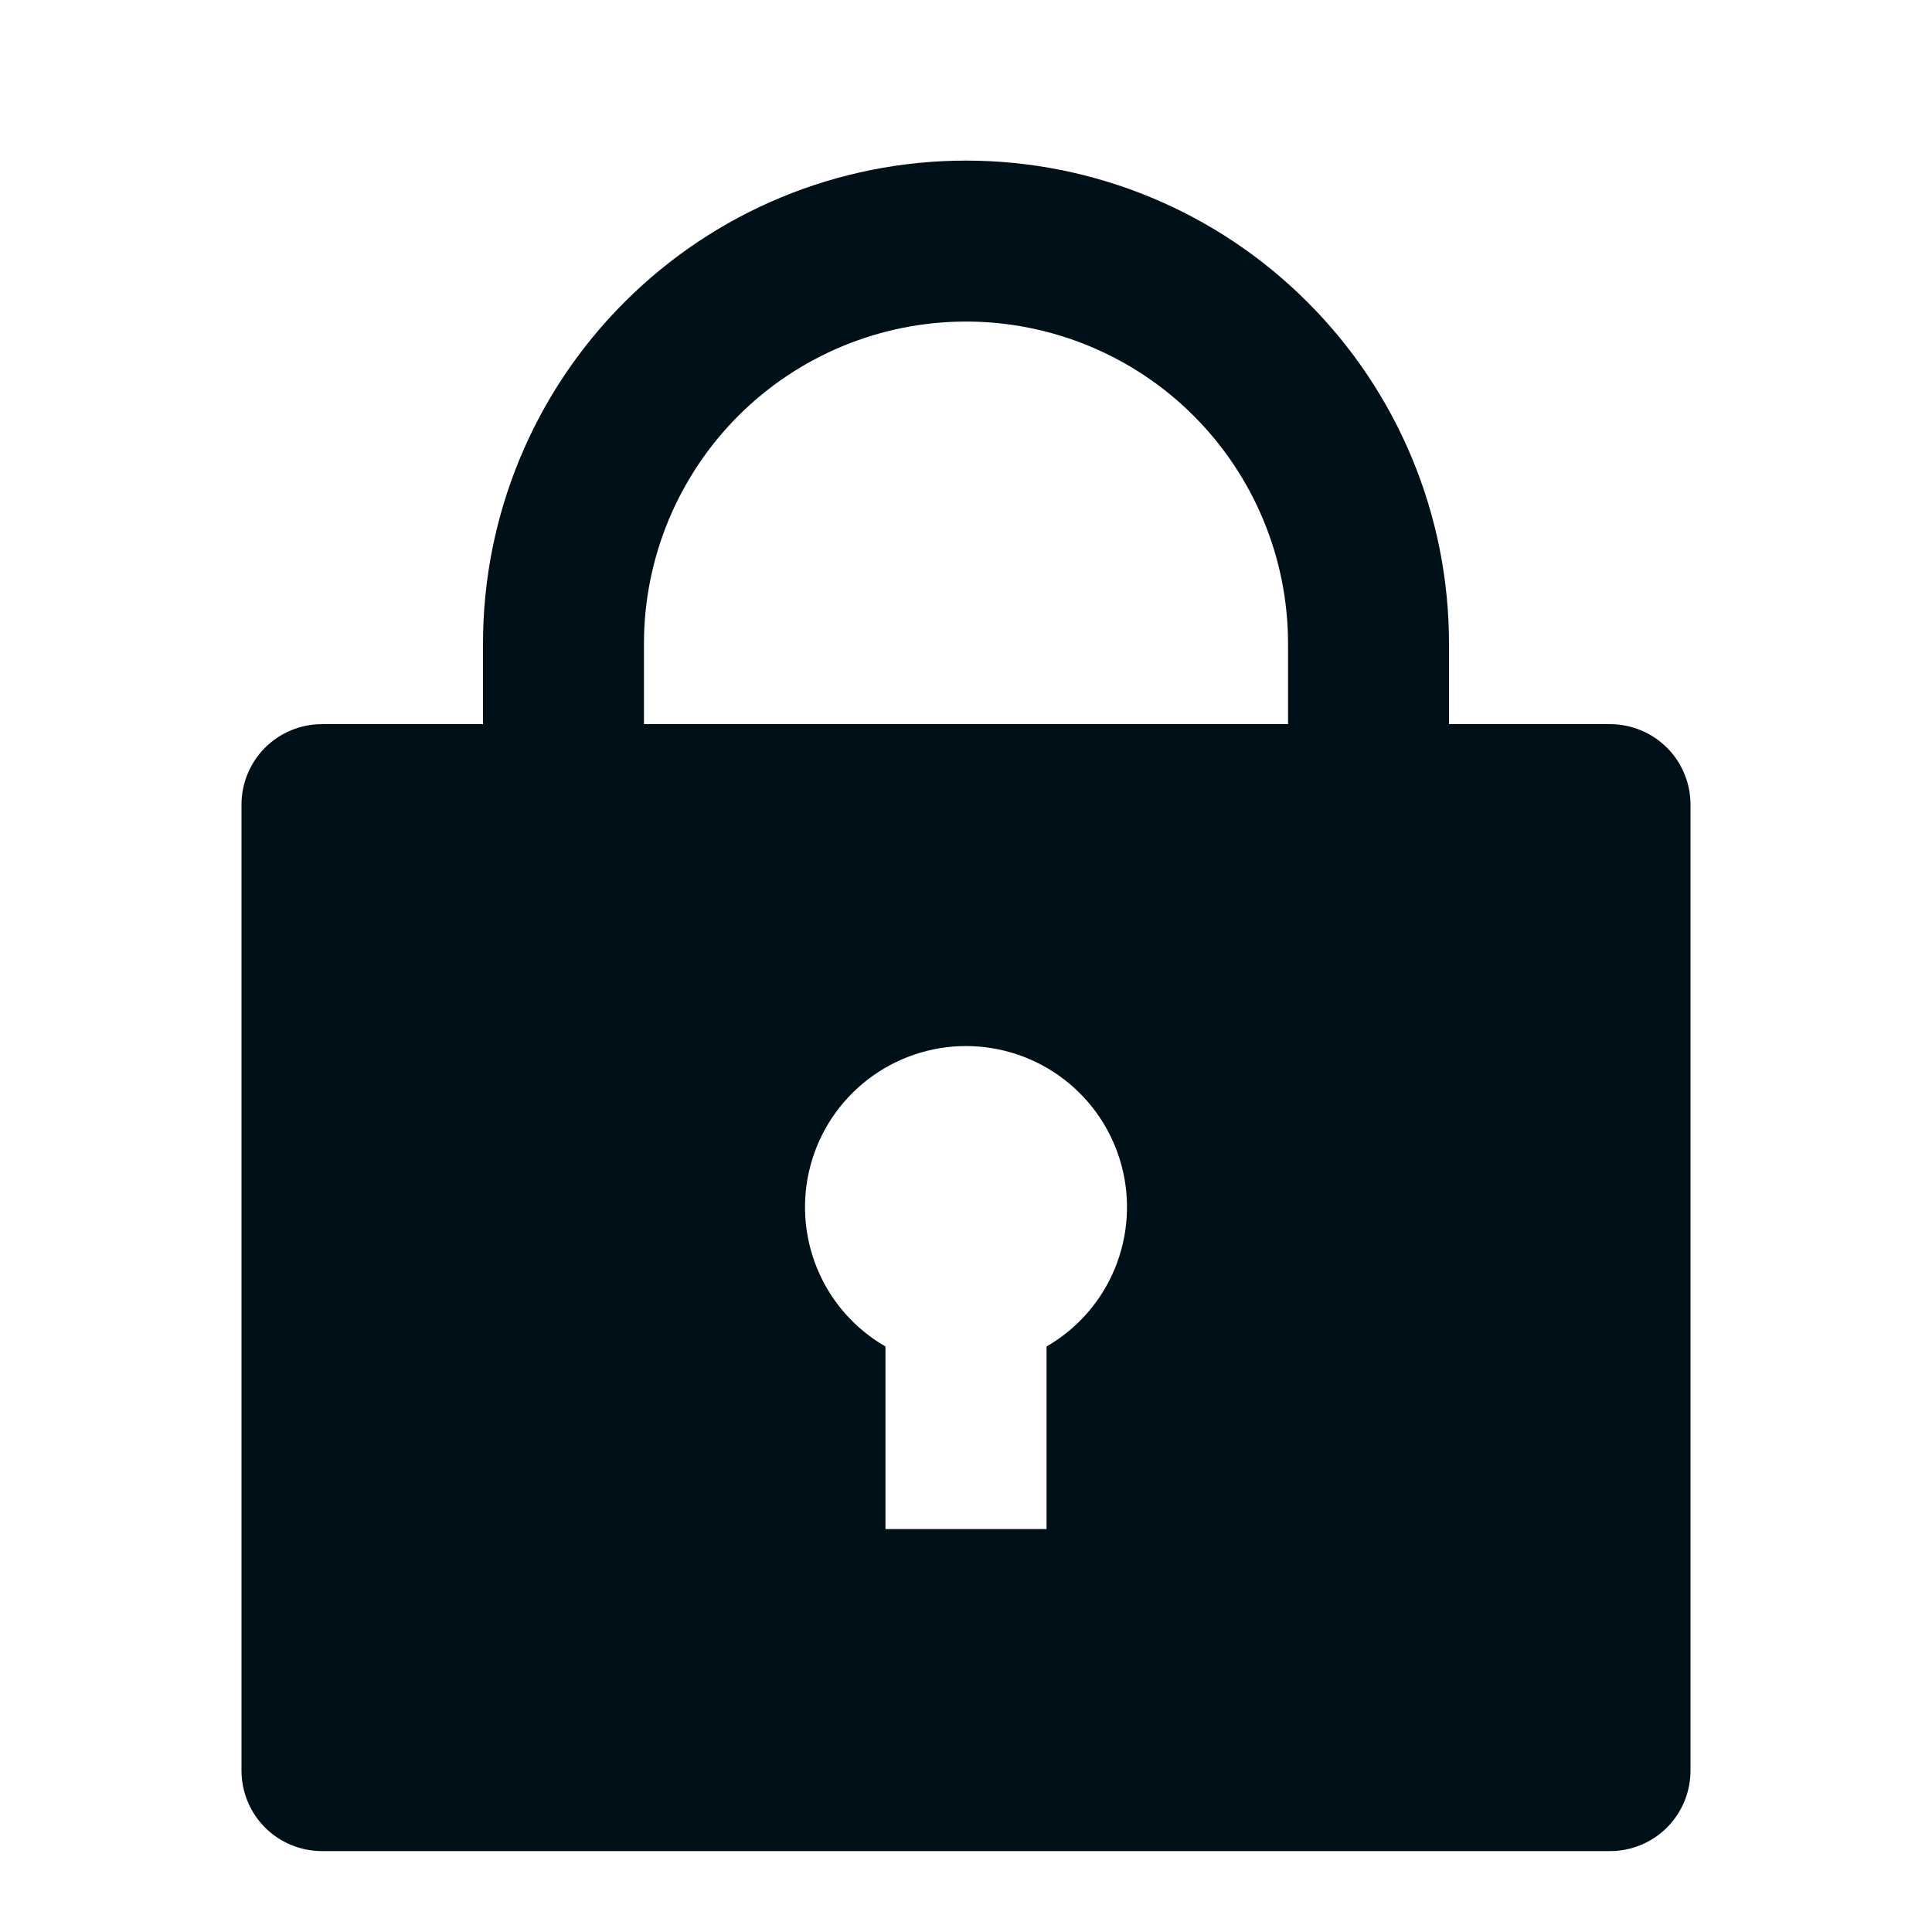 <svg width="16" height="16" viewBox="0 0 16 16" fill="none" xmlns="http://www.w3.org/2000/svg">
<path d="M12 5.997H13.333C13.51 5.997 13.68 6.067 13.805 6.192C13.93 6.317 14 6.487 14 6.663V14.663C14 14.84 13.93 15.01 13.805 15.135C13.68 15.26 13.51 15.33 13.333 15.33H2.667C2.49 15.33 2.32 15.26 2.195 15.135C2.07 15.01 2 14.84 2 14.663V6.663C2 6.487 2.07 6.317 2.195 6.192C2.32 6.067 2.49 5.997 2.667 5.997H4V5.33C4 4.269 4.421 3.252 5.172 2.502C5.922 1.751 6.939 1.33 8 1.33C9.061 1.33 10.078 1.751 10.828 2.502C11.579 3.252 12 4.269 12 5.33V5.997ZM7.333 11.151V12.663H8.667V11.151C8.921 11.005 9.12 10.778 9.232 10.507C9.344 10.236 9.364 9.935 9.288 9.652C9.212 9.368 9.045 9.118 8.812 8.939C8.579 8.76 8.294 8.663 8 8.663C7.706 8.663 7.421 8.76 7.188 8.939C6.955 9.118 6.788 9.368 6.712 9.652C6.636 9.935 6.656 10.236 6.768 10.507C6.88 10.778 7.079 11.005 7.333 11.151ZM10.667 5.997V5.33C10.667 4.623 10.386 3.945 9.886 3.444C9.386 2.944 8.707 2.663 8 2.663C7.293 2.663 6.614 2.944 6.114 3.444C5.614 3.945 5.333 4.623 5.333 5.33V5.997H10.667Z" fill="#001018"/>
</svg>
